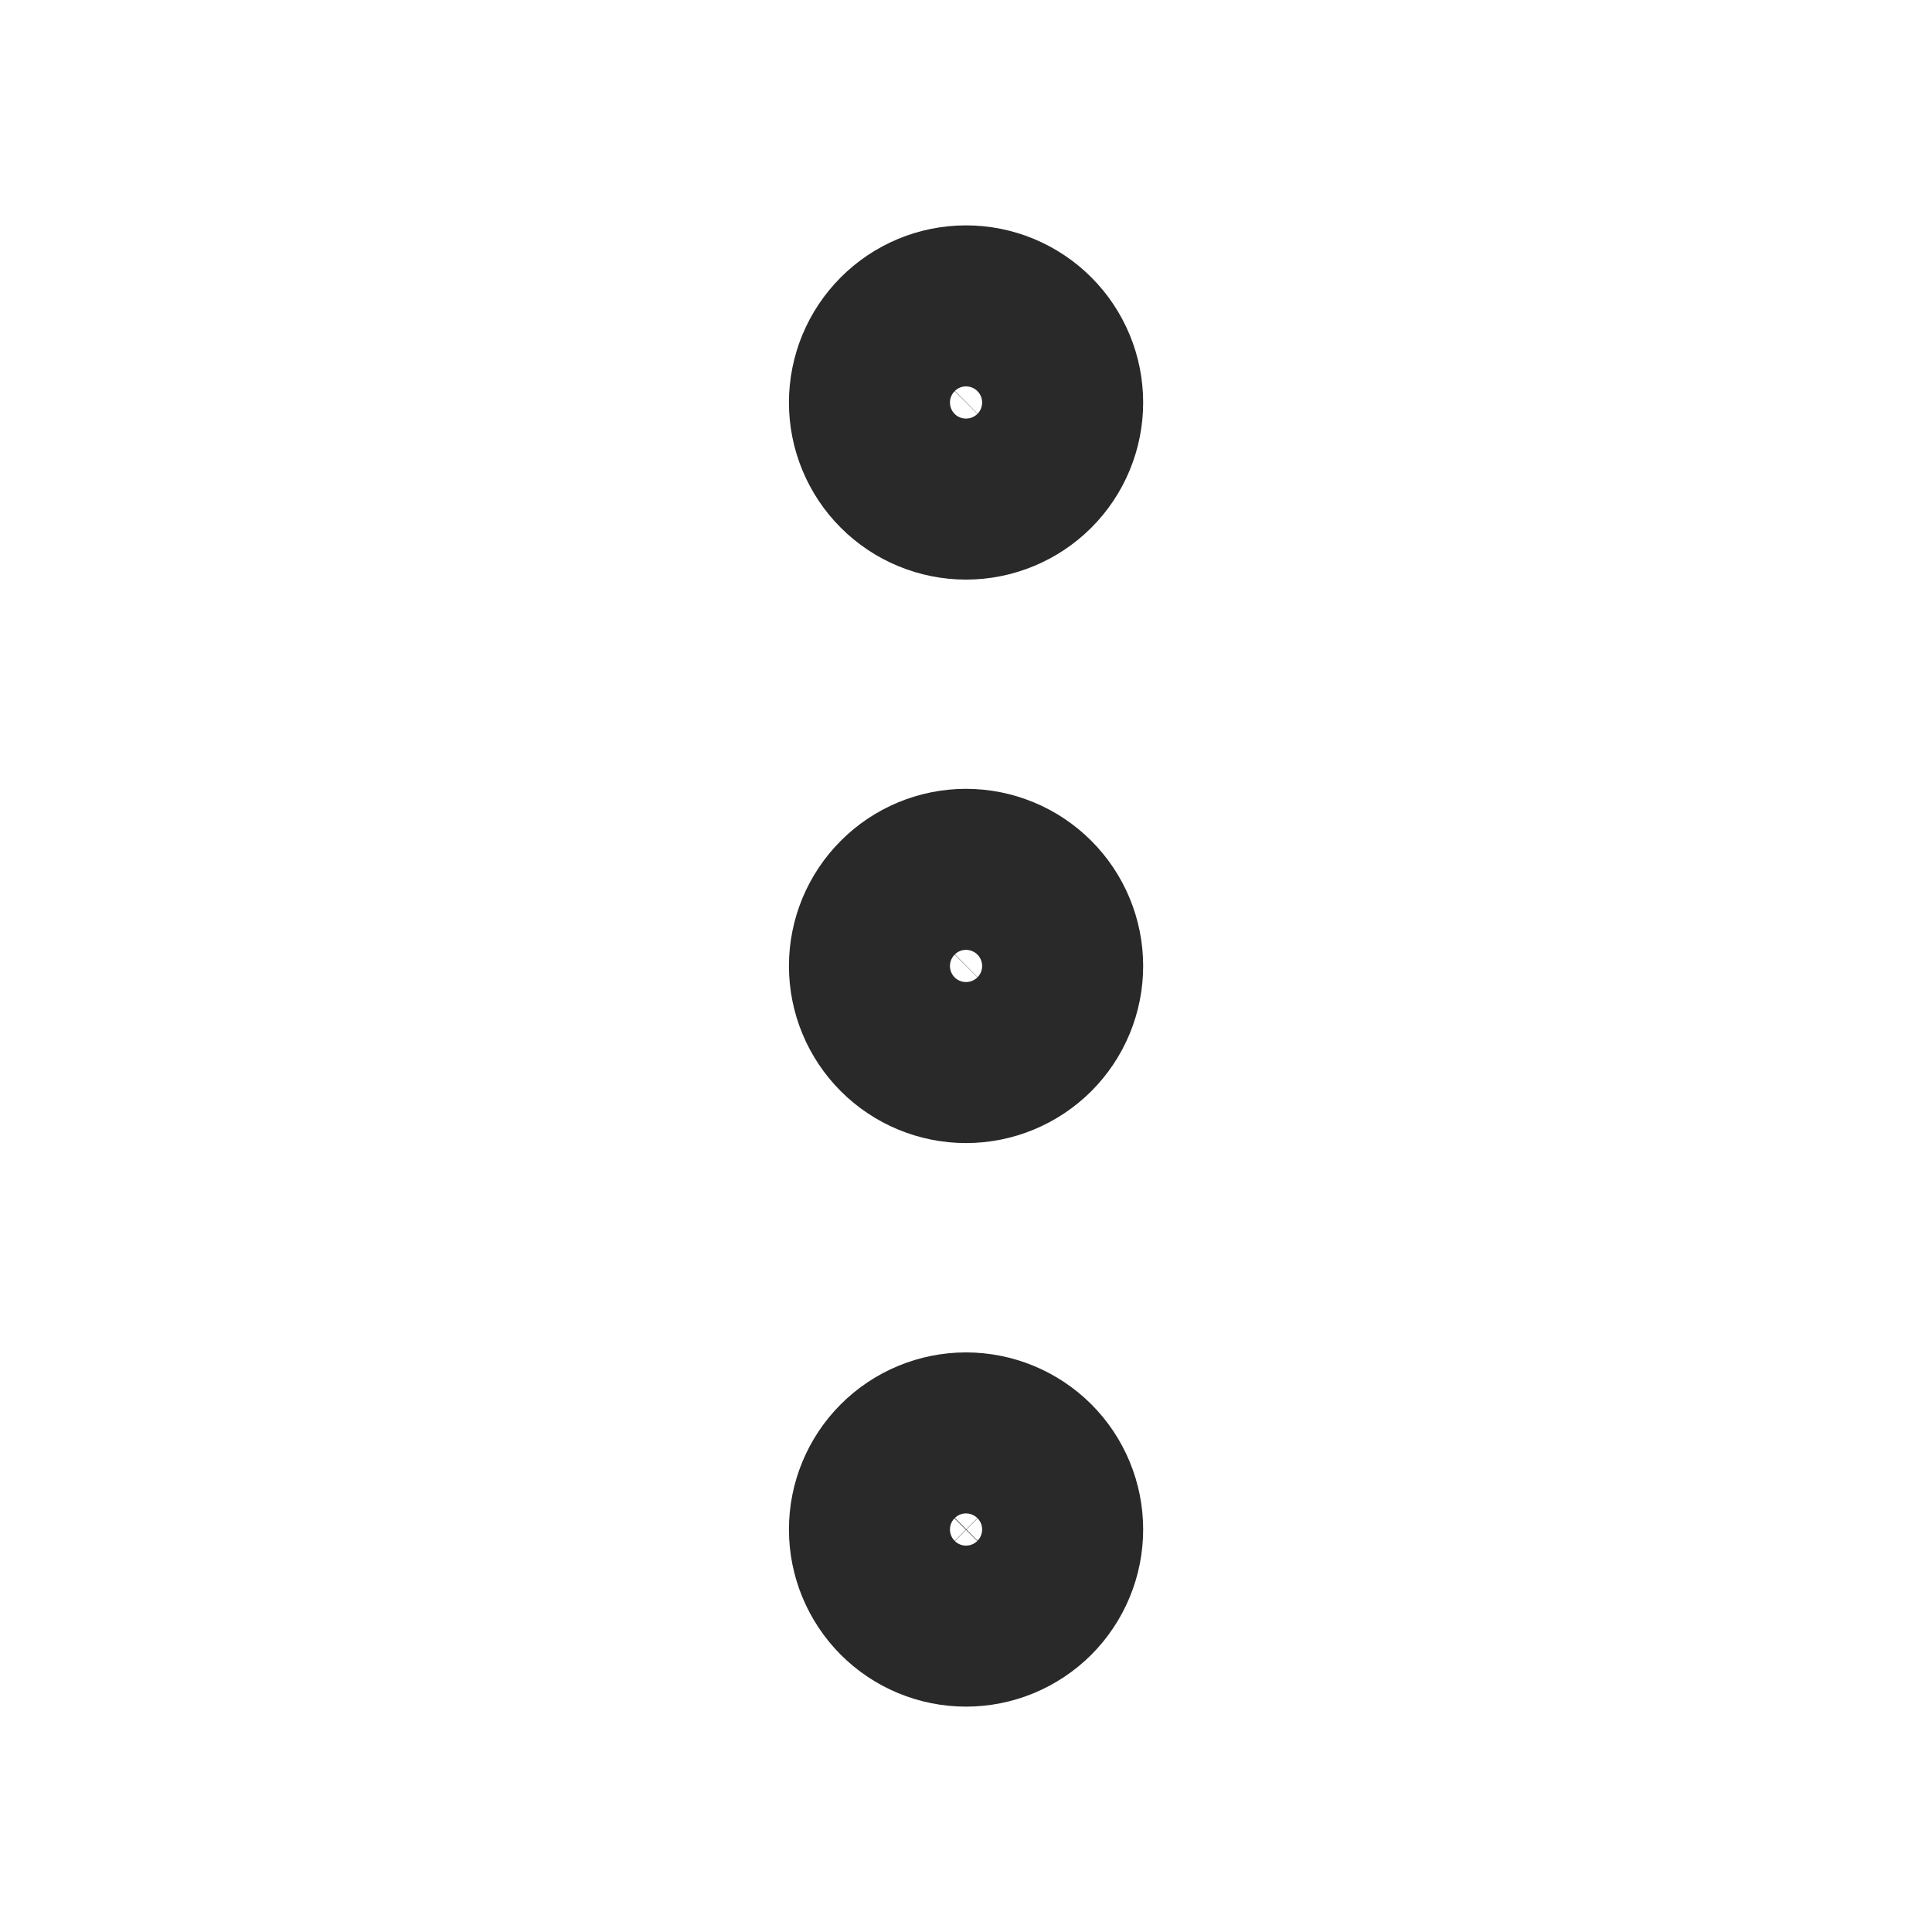 <svg width="20" height="20" viewBox="0 0 20 20" fill="none" xmlns="http://www.w3.org/2000/svg">
<g clip-path="url(#clip0_236_263)">
<path d="M9.167 10C9.167 10.221 9.255 10.433 9.411 10.589C9.567 10.745 9.779 10.833 10 10.833C10.221 10.833 10.433 10.745 10.59 10.589C10.746 10.433 10.834 10.221 10.834 10C10.834 9.779 10.746 9.567 10.59 9.411C10.433 9.254 10.221 9.166 10 9.166C9.779 9.166 9.567 9.254 9.411 9.411C9.255 9.567 9.167 9.779 9.167 10Z" stroke="#292929" stroke-width="2" stroke-linecap="round" stroke-linejoin="round"/>
<path d="M9.167 15.833C9.167 16.054 9.255 16.266 9.411 16.423C9.567 16.579 9.779 16.667 10 16.667C10.221 16.667 10.433 16.579 10.59 16.423C10.746 16.266 10.834 16.054 10.834 15.833C10.834 15.612 10.746 15.4 10.59 15.244C10.433 15.088 10.221 15 10 15C9.779 15 9.567 15.088 9.411 15.244C9.255 15.4 9.167 15.612 9.167 15.833Z" stroke="#292929" stroke-width="2" stroke-linecap="round" stroke-linejoin="round"/>
<path d="M9.167 4.167C9.167 4.388 9.255 4.6 9.411 4.756C9.567 4.912 9.779 5 10 5C10.221 5 10.433 4.912 10.59 4.756C10.746 4.6 10.834 4.388 10.834 4.167C10.834 3.946 10.746 3.734 10.59 3.578C10.433 3.421 10.221 3.333 10 3.333C9.779 3.333 9.567 3.421 9.411 3.578C9.255 3.734 9.167 3.946 9.167 4.167Z" stroke="#292929" stroke-width="2" stroke-linecap="round" stroke-linejoin="round"/>
</g>
<defs>
<clipPath id="clip0_236_263">
<rect width="20" height="20" fill="white"/>
</clipPath>
</defs>
</svg>
